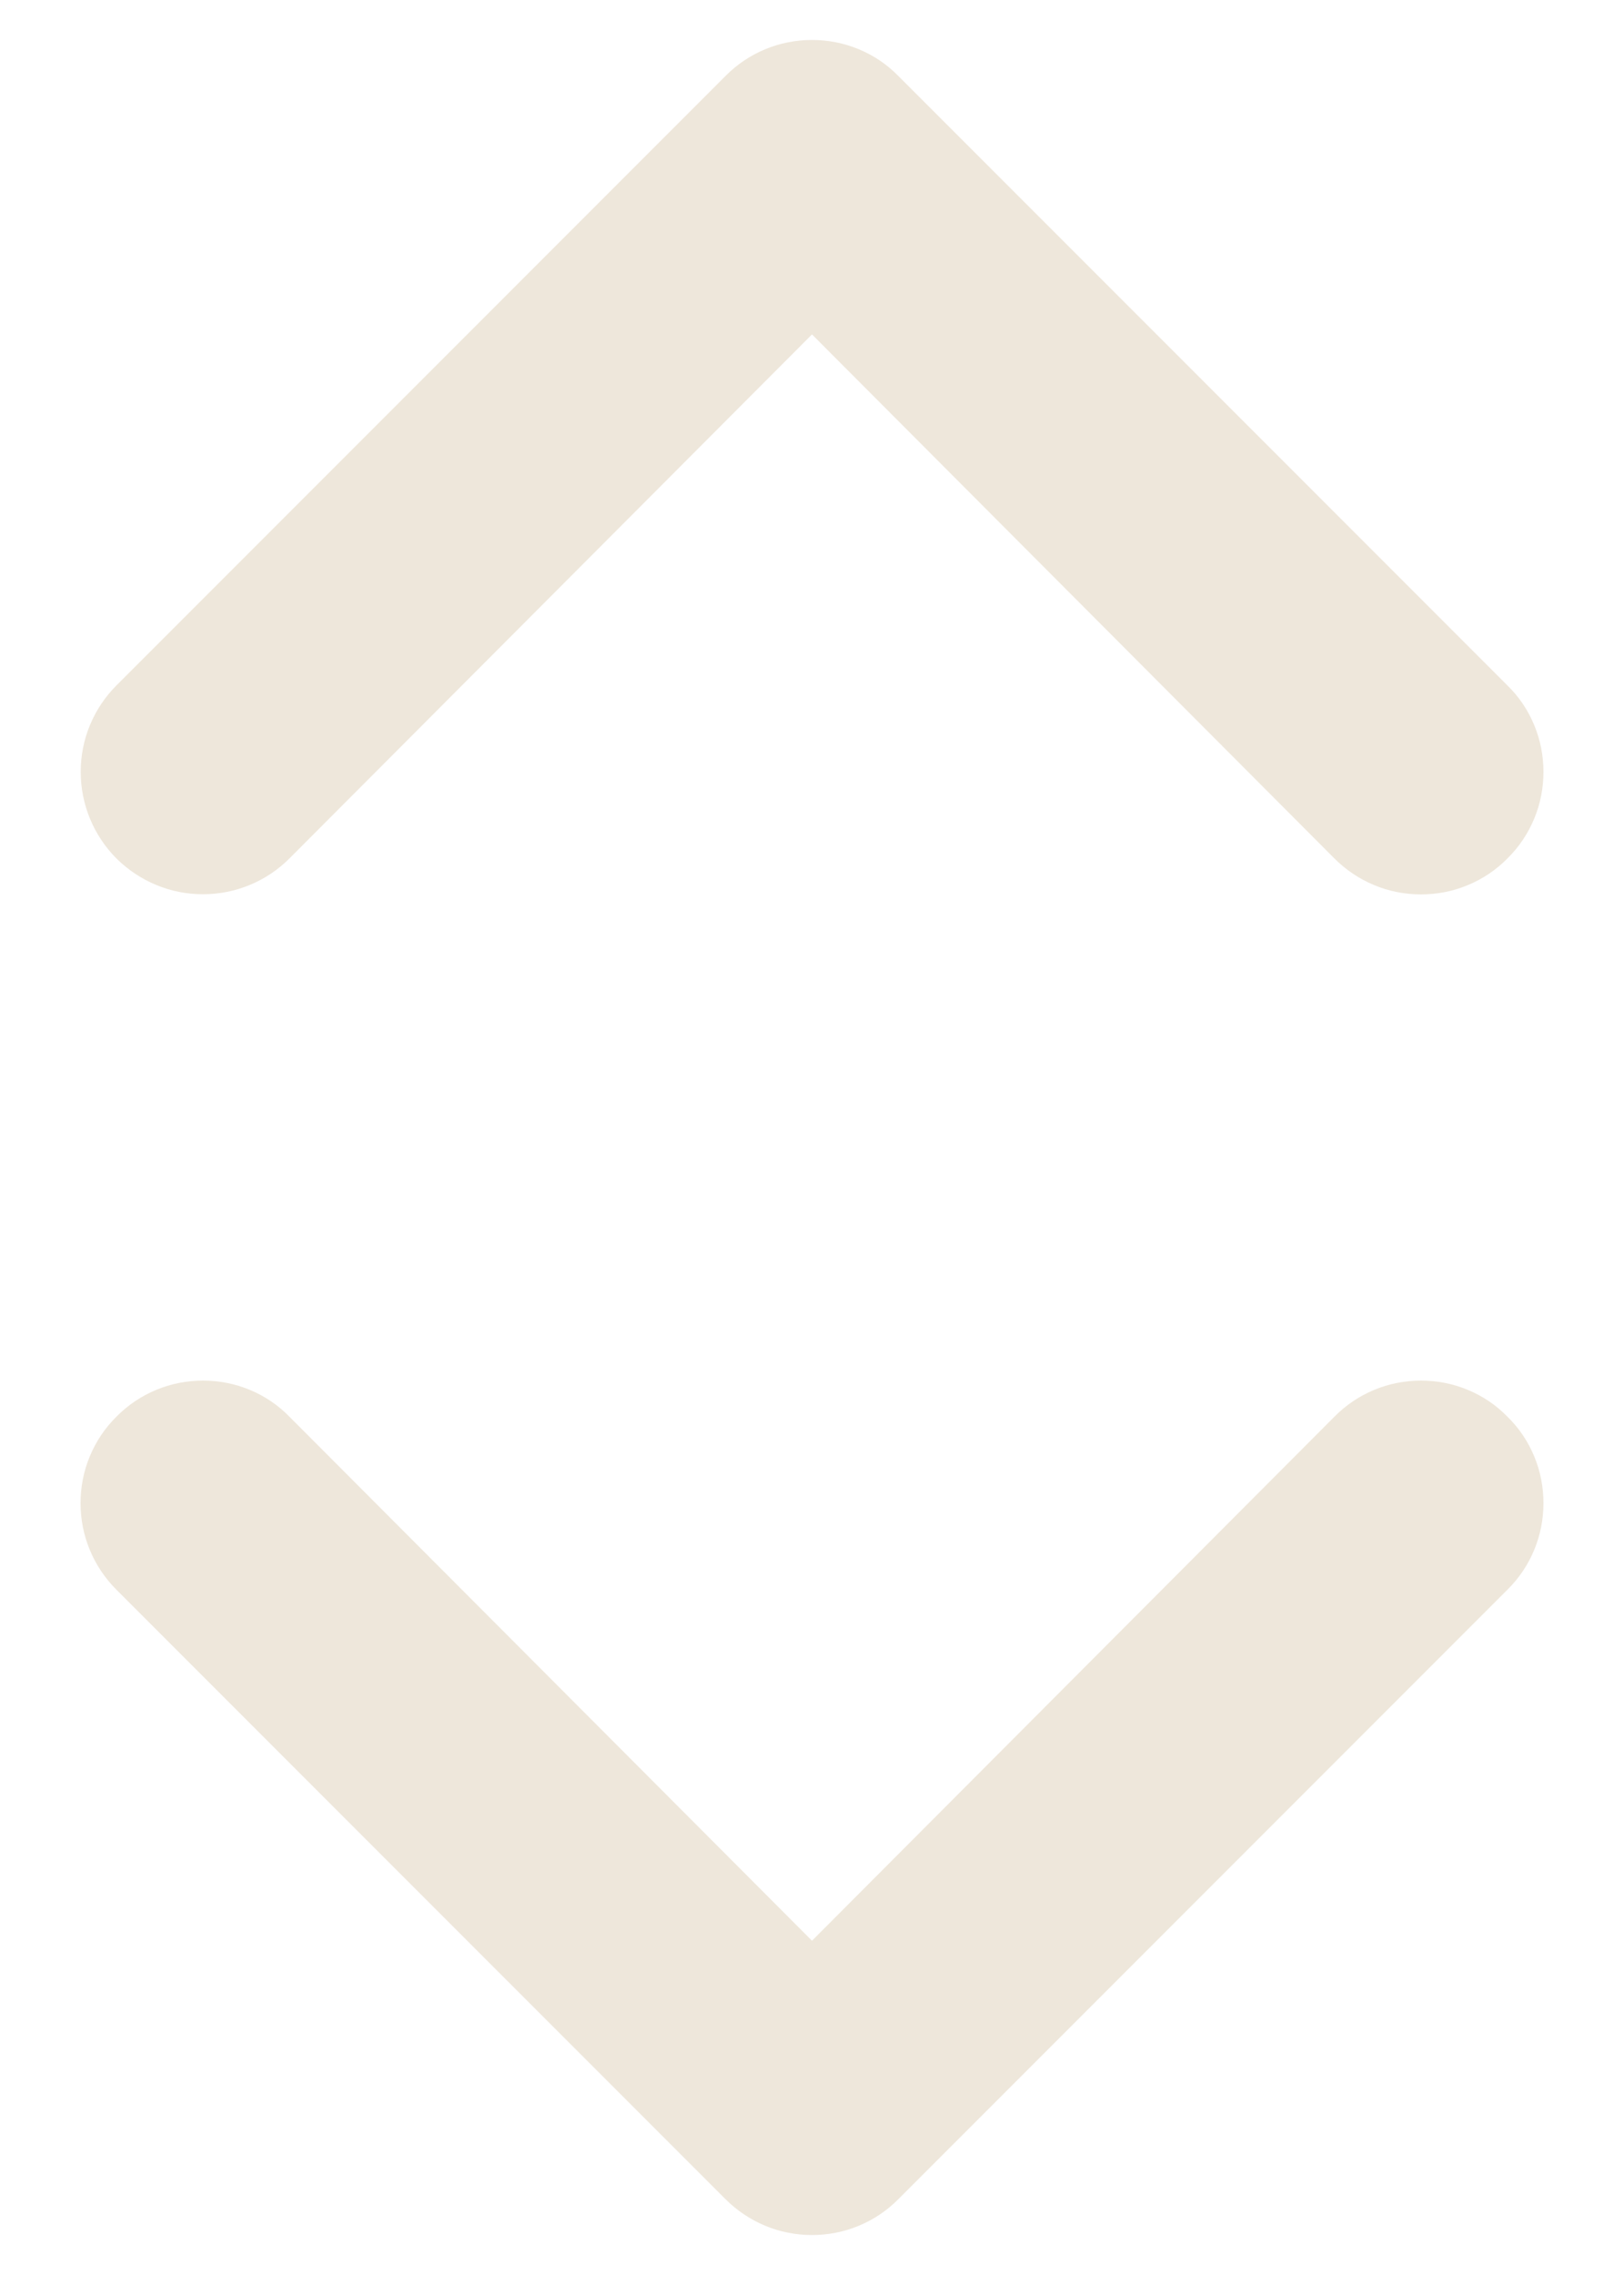 <svg width="10" height="14" viewBox="0 0 10 14" fill="none" xmlns="http://www.w3.org/2000/svg">
<path d="M0.717 8.718C0.647 8.787 0.591 8.87 0.553 8.962C0.515 9.053 0.496 9.151 0.496 9.25C0.496 9.349 0.515 9.447 0.553 9.538C0.591 9.63 0.647 9.713 0.717 9.783L4.467 13.533C4.537 13.603 4.62 13.659 4.712 13.697C4.803 13.735 4.901 13.754 5 13.754C5.099 13.754 5.197 13.735 5.288 13.697C5.38 13.659 5.463 13.603 5.532 13.533L9.282 9.783C9.353 9.713 9.409 9.63 9.447 9.538C9.485 9.447 9.504 9.349 9.504 9.25C9.504 9.151 9.485 9.053 9.447 8.962C9.409 8.87 9.353 8.787 9.282 8.718C9.213 8.647 9.13 8.591 9.038 8.553C8.947 8.515 8.849 8.496 8.75 8.496C8.651 8.496 8.553 8.515 8.462 8.553C8.37 8.591 8.287 8.647 8.217 8.718L5 11.943L1.782 8.718C1.713 8.647 1.63 8.591 1.538 8.553C1.447 8.515 1.349 8.496 1.25 8.496C1.151 8.496 1.053 8.515 0.962 8.553C0.87 8.591 0.787 8.647 0.717 8.718ZM4.467 0.468L0.717 4.218C0.648 4.287 0.592 4.37 0.554 4.462C0.516 4.553 0.497 4.651 0.497 4.75C0.497 4.95 0.576 5.141 0.717 5.283C0.787 5.352 0.87 5.408 0.962 5.446C1.053 5.484 1.151 5.503 1.25 5.503C1.45 5.503 1.641 5.424 1.782 5.283L5 2.058L8.217 5.283C8.287 5.353 8.37 5.409 8.462 5.447C8.553 5.485 8.651 5.504 8.75 5.504C8.849 5.504 8.947 5.485 9.038 5.447C9.13 5.409 9.213 5.353 9.282 5.283C9.353 5.213 9.409 5.13 9.447 5.038C9.485 4.947 9.504 4.849 9.504 4.75C9.504 4.651 9.485 4.553 9.447 4.462C9.409 4.37 9.353 4.287 9.282 4.218L5.532 0.468C5.463 0.397 5.38 0.341 5.288 0.303C5.197 0.265 5.099 0.246 5 0.246C4.901 0.246 4.803 0.265 4.712 0.303C4.62 0.341 4.537 0.397 4.467 0.468Z" fill="#EEE7DB"/>
</svg>

